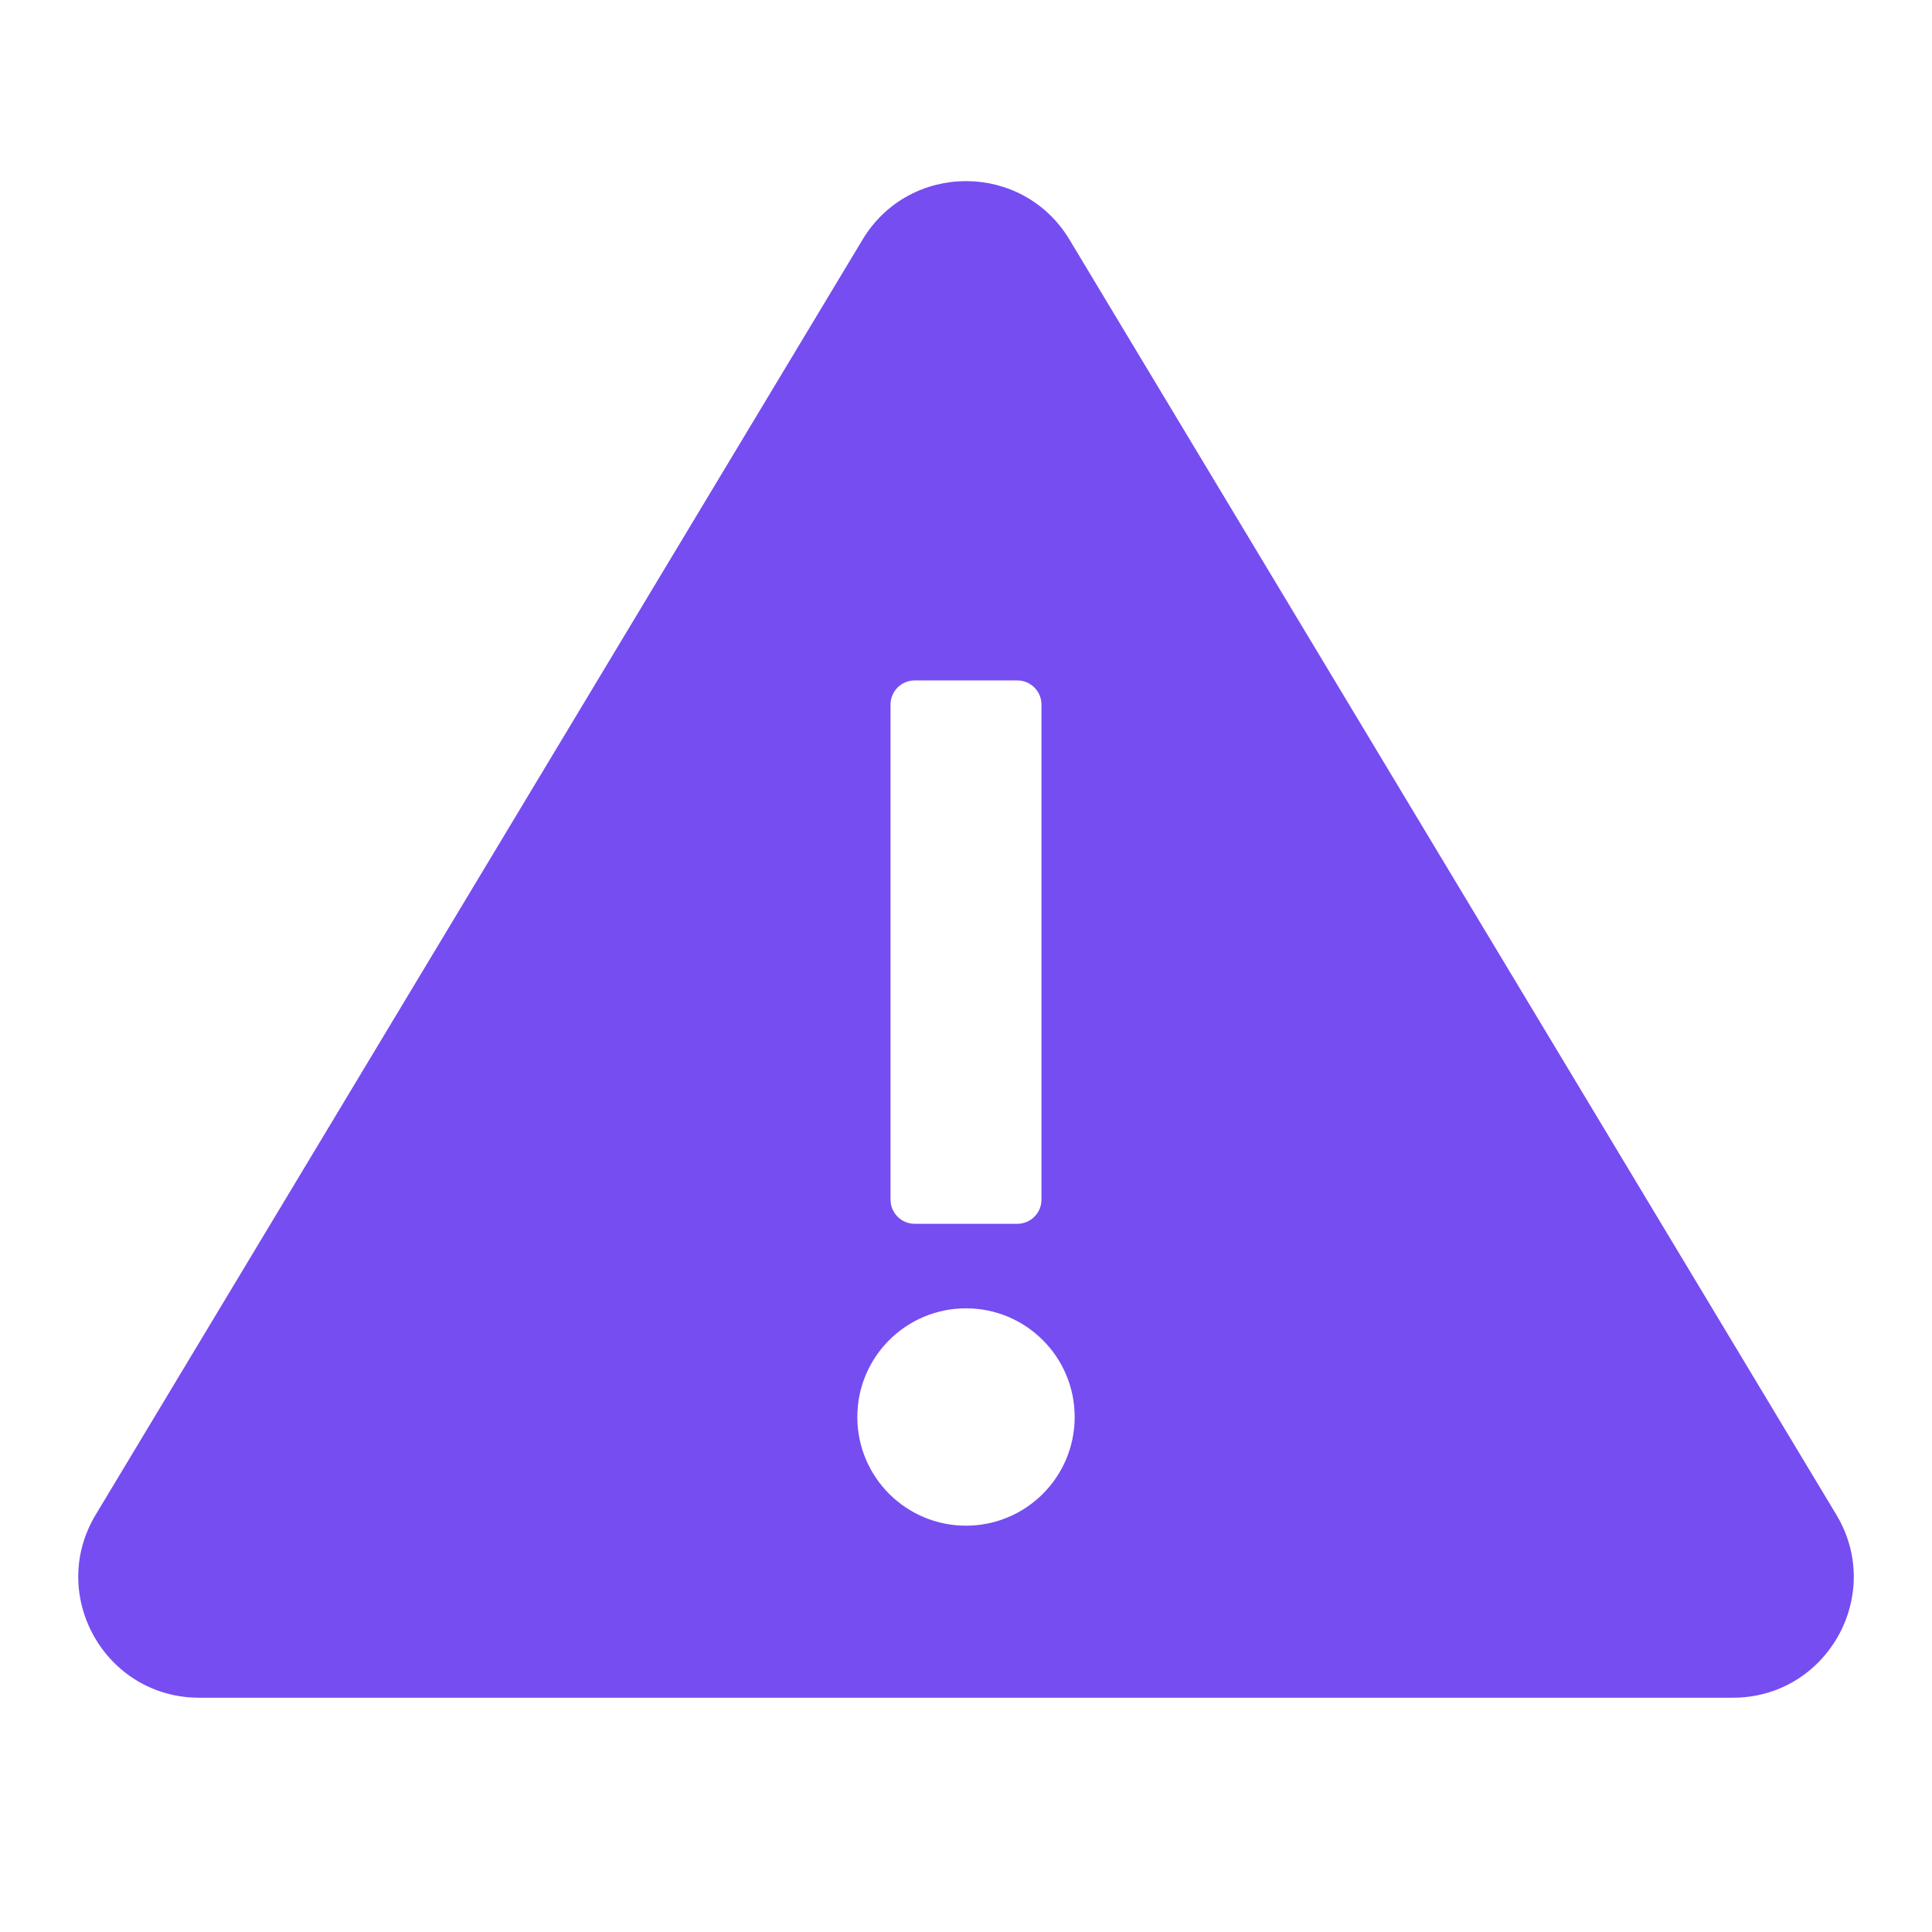 <svg width="64" height="64" viewBox="0 0 64 64" fill="none" xmlns="http://www.w3.org/2000/svg">
<g id="warning-filled">
<g id="Subtract">
<path d="M28.573 7.938C30.127 5.354 33.874 5.354 35.428 7.938L60.831 50.177C62.434 52.843 60.514 56.239 57.403 56.239H6.598C3.487 56.239 1.567 52.843 3.17 50.177L28.573 7.938ZM33.7 40.54C34.142 40.54 34.5 40.182 34.5 39.74V23.34C34.5 22.898 34.142 22.54 33.7 22.54H30.3C29.858 22.54 29.5 22.898 29.5 23.34V39.74C29.5 40.182 29.858 40.54 30.3 40.54H33.7ZM32 50.54C33.989 50.54 35.6 48.928 35.6 46.94C35.6 44.952 33.989 43.34 32 43.34C30.012 43.34 28.4 44.952 28.4 46.94C28.4 48.928 30.012 50.54 32 50.54Z" fill="#764DF1"/>
</g>
</g>
</svg>
